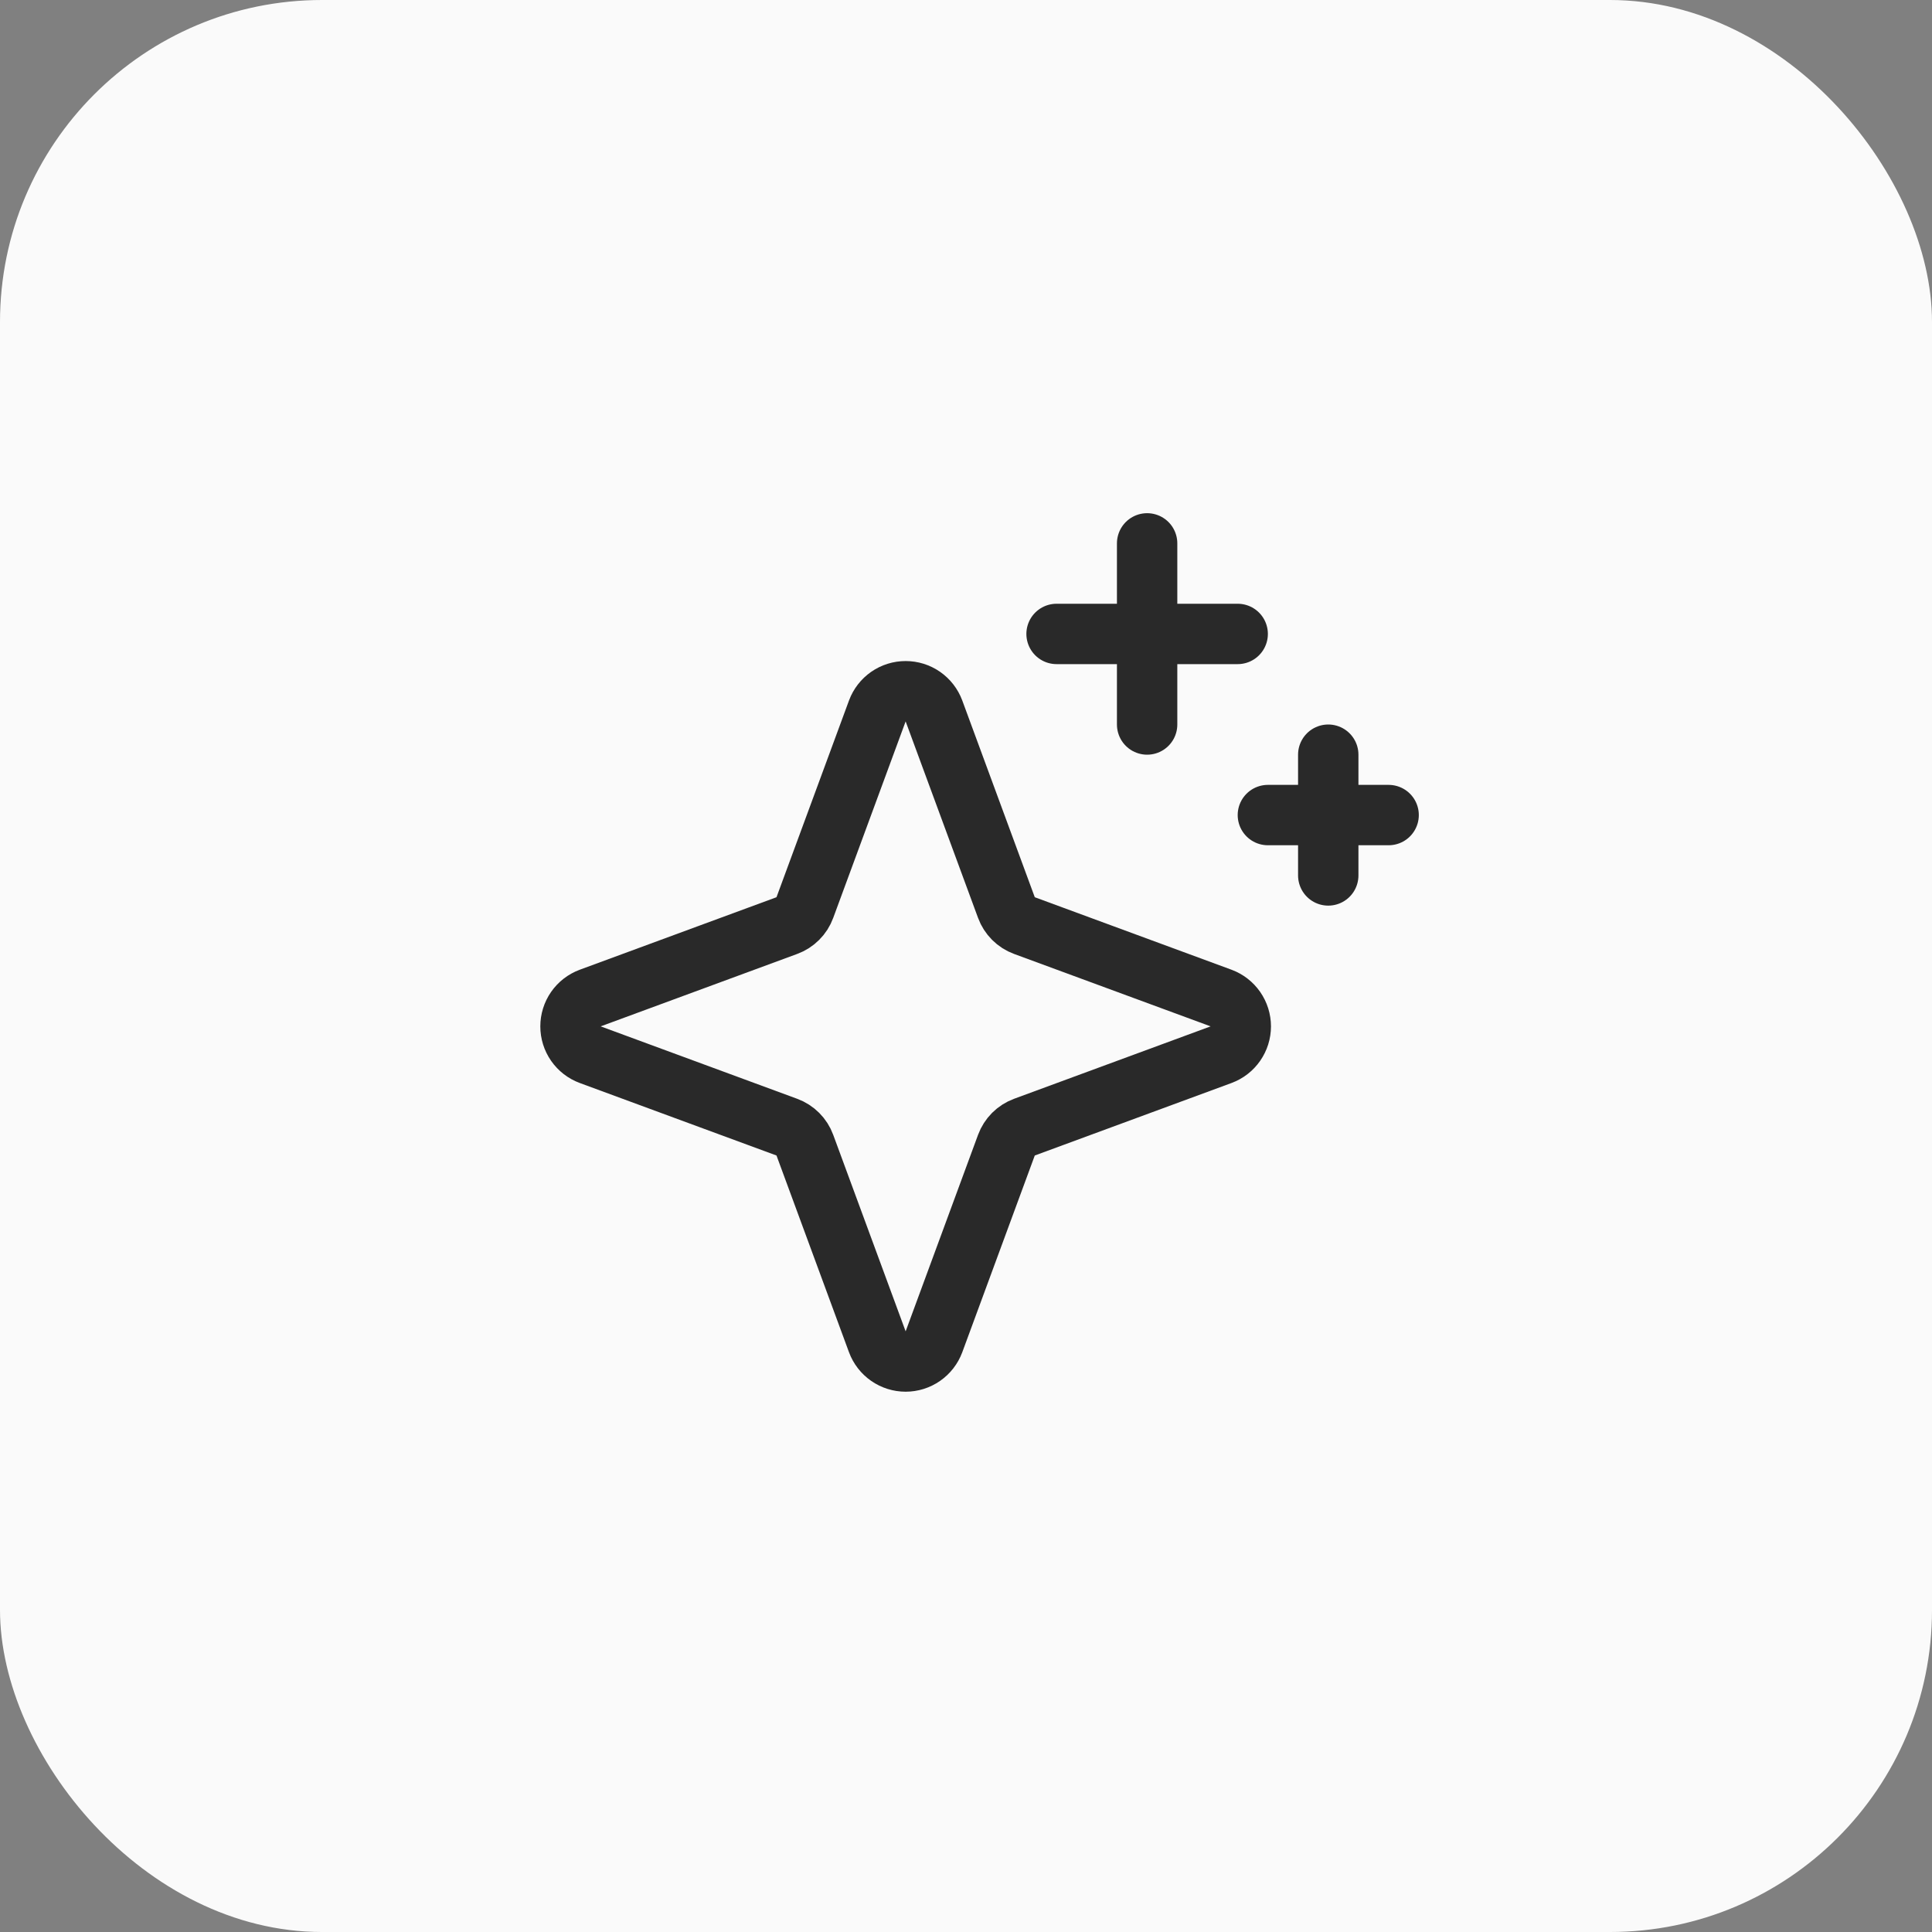 <svg width="96" height="96" viewBox="0 0 96 96" fill="none" xmlns="http://www.w3.org/2000/svg">
<rect x="0" y="0" width="96" height="96" fill="#808080" stroke="none"/>
<rect width="96" height="96" rx="16" fill="#FAFAFA"/>
<path d="M50.007 56.906L46.407 66.675C46.3 66.962 46.108 67.209 45.857 67.384C45.606 67.559 45.307 67.653 45.001 67.653C44.694 67.653 44.396 67.559 44.144 67.384C43.893 67.209 43.701 66.962 43.594 66.675L39.994 56.906C39.919 56.7 39.799 56.513 39.643 56.357C39.488 56.202 39.301 56.082 39.094 56.006L29.326 52.406C29.039 52.299 28.791 52.108 28.616 51.856C28.441 51.605 28.348 51.306 28.348 51C28.348 50.694 28.441 50.395 28.616 50.143C28.791 49.892 29.039 49.7 29.326 49.593L39.094 45.993C39.301 45.917 39.488 45.798 39.643 45.642C39.799 45.487 39.919 45.3 39.994 45.093L43.594 35.325C43.701 35.038 43.893 34.79 44.144 34.615C44.396 34.44 44.694 34.347 45.001 34.347C45.307 34.347 45.606 34.44 45.857 34.615C46.108 34.79 46.3 35.038 46.407 35.325L50.007 45.093C50.083 45.3 50.203 45.487 50.358 45.642C50.514 45.798 50.701 45.917 50.907 45.993L60.676 49.593C60.963 49.7 61.21 49.892 61.385 50.143C61.56 50.395 61.654 50.694 61.654 51C61.654 51.306 61.56 51.605 61.385 51.856C61.21 52.108 60.963 52.299 60.676 52.406L50.907 56.006C50.701 56.082 50.514 56.202 50.358 56.357C50.203 56.513 50.083 56.7 50.007 56.906V56.906Z" stroke="#292929" stroke-width="3" stroke-linecap="round" stroke-linejoin="round"/>
<path d="M57 27V36" stroke="#292929" stroke-width="3" stroke-linecap="round" stroke-linejoin="round"/>
<path d="M61.5 31.5H52.5" stroke="#292929" stroke-width="3" stroke-linecap="round" stroke-linejoin="round"/>
<path d="M66 37.5V43.5" stroke="#292929" stroke-width="3" stroke-linecap="round" stroke-linejoin="round"/>
<path d="M69 40.5H63" stroke="#292929" stroke-width="3" stroke-linecap="round" stroke-linejoin="round"/>
</svg>
